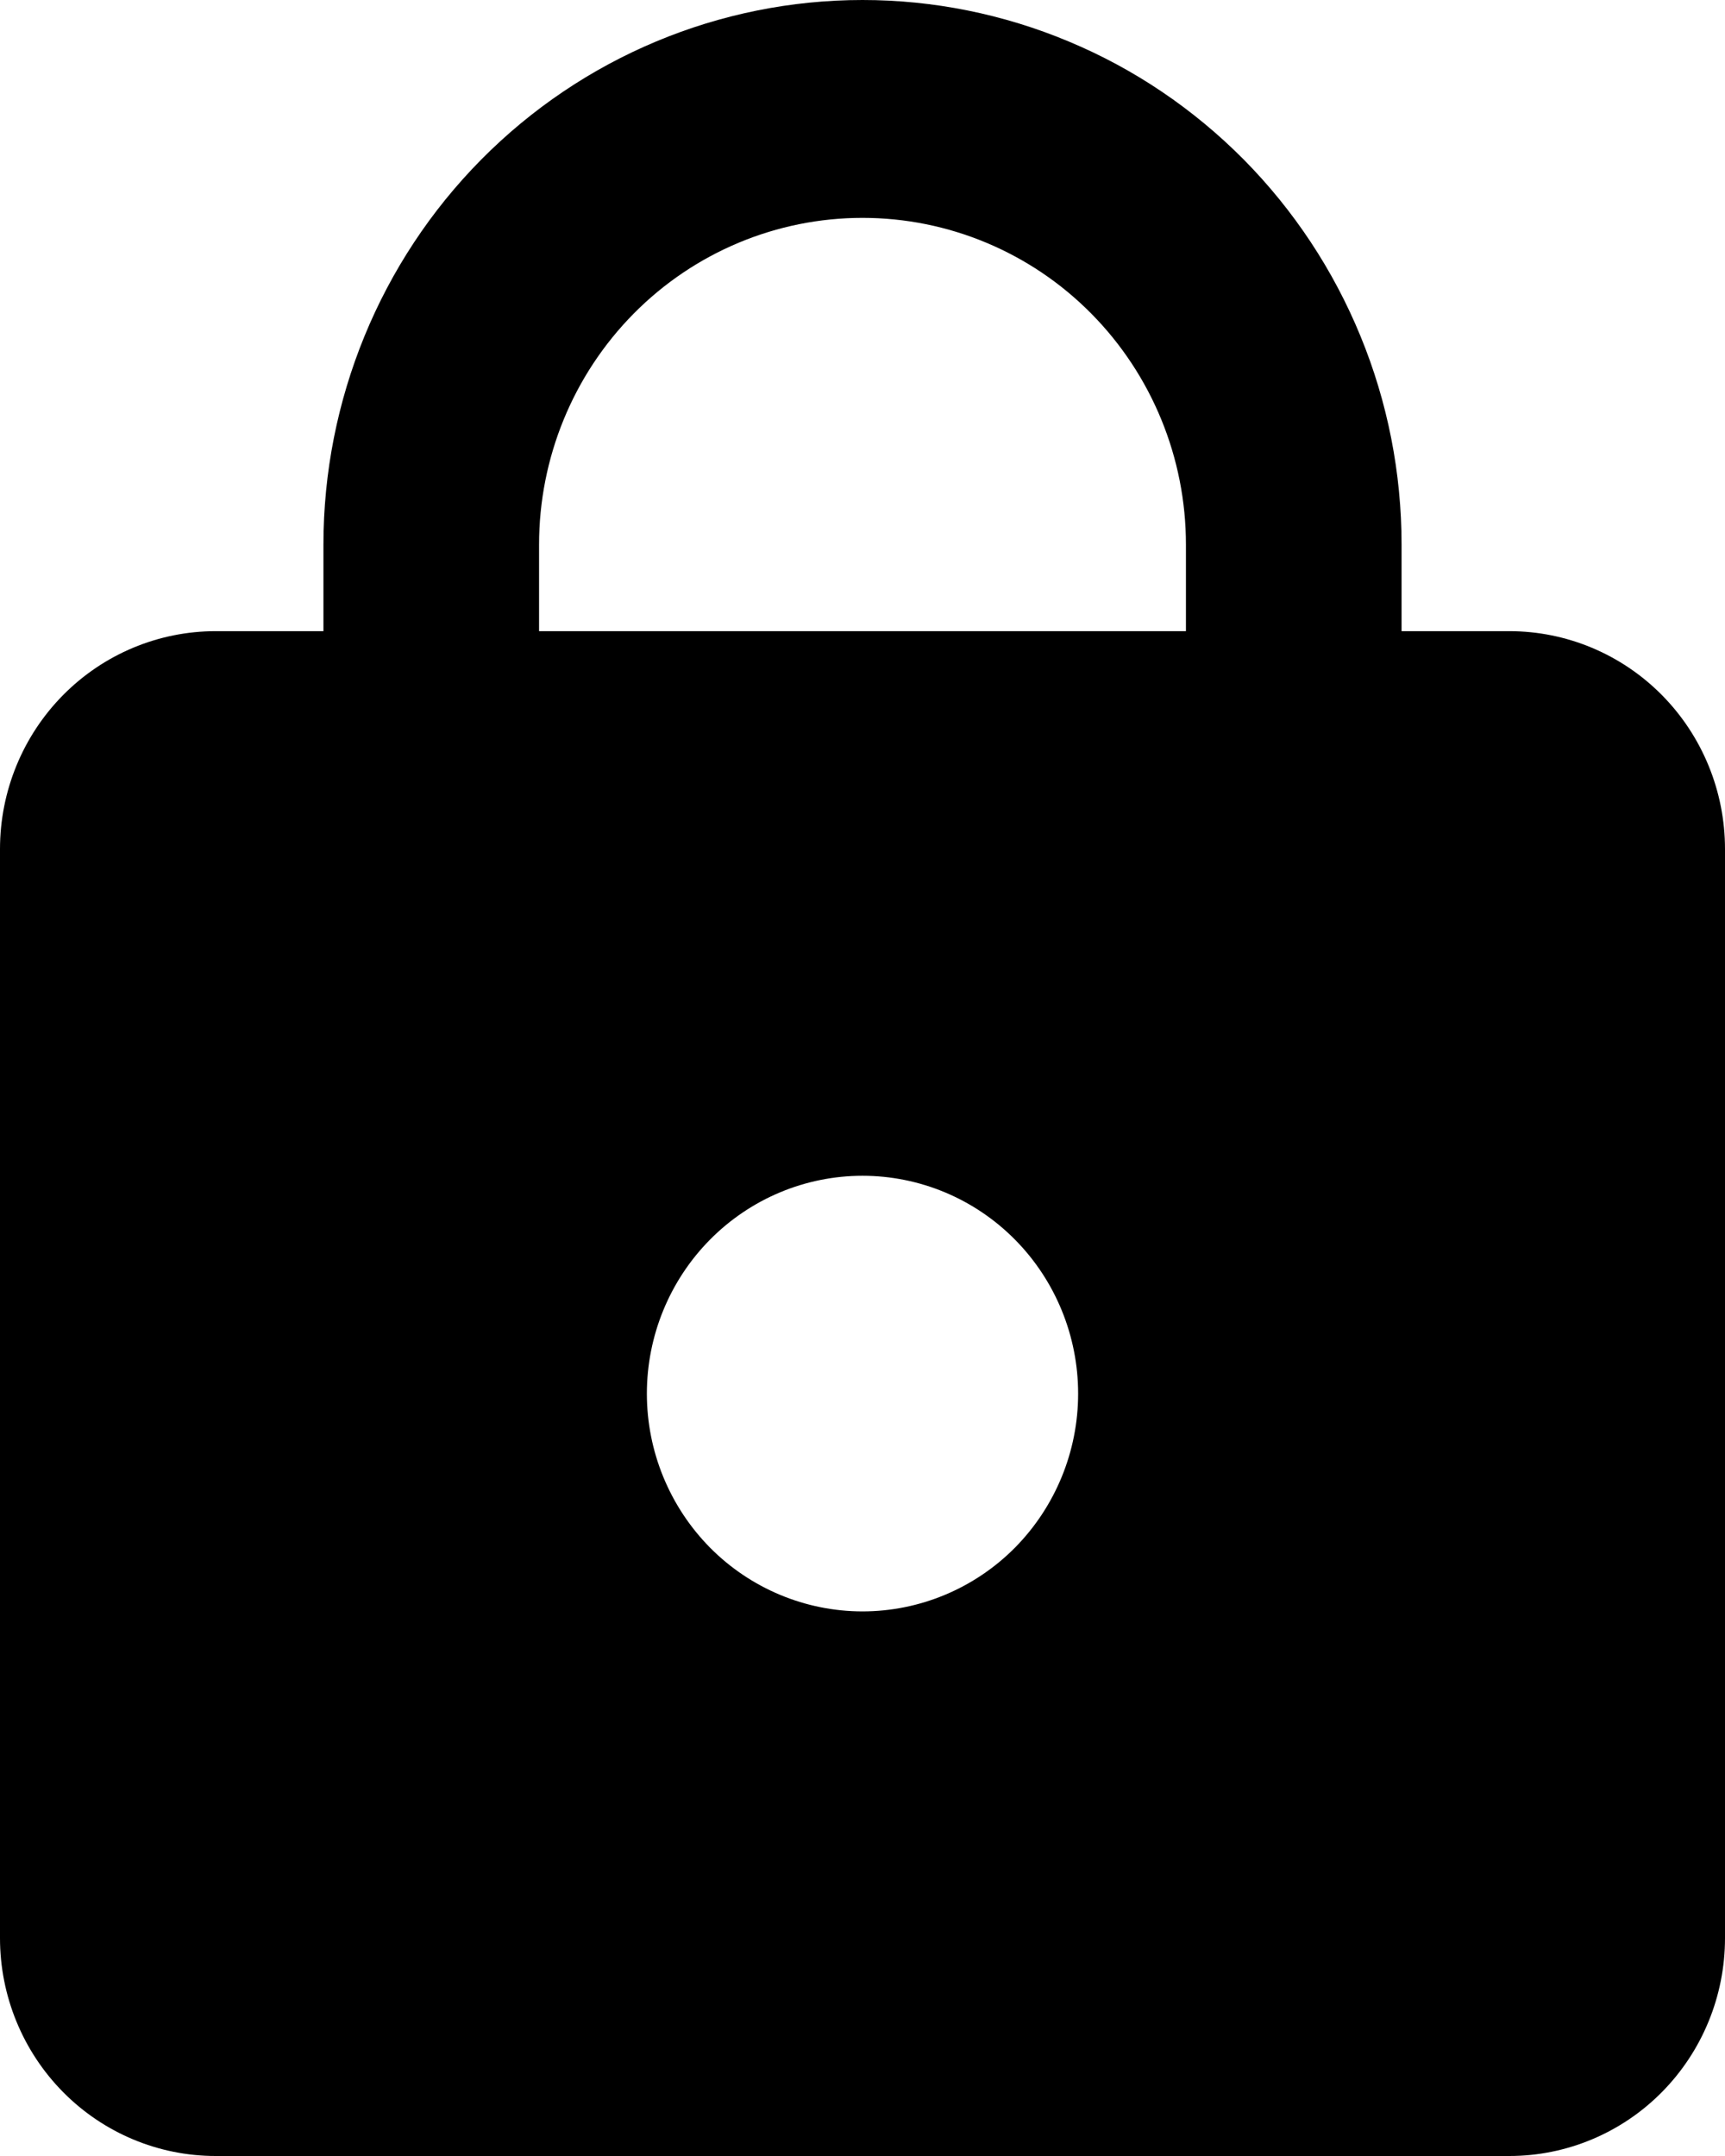 <svg width="16" height="20" viewBox="0 0 16 20" fill="none" xmlns="http://www.w3.org/2000/svg">
<path d="M8 14.948C8.53 14.948 9.039 14.735 9.414 14.357C9.789 13.977 10 13.464 10 12.928C10 12.392 9.789 11.878 9.414 11.499C9.039 11.12 8.53 10.907 8 10.907C7.47 10.907 6.961 11.12 6.586 11.499C6.211 11.878 6 12.392 6 12.928C6 13.464 6.211 13.977 6.586 14.357C6.961 14.735 7.47 14.948 8 14.948ZM14 5.855C14.53 5.855 15.039 6.068 15.414 6.447C15.789 6.826 16 7.34 16 7.876V17.979C16 18.515 15.789 19.029 15.414 19.408C15.039 19.787 14.53 20 14 20H2C1.47 20 0.961 19.787 0.586 19.408C0.211 19.029 0 18.515 0 17.979V7.876C0 7.34 0.211 6.826 0.586 6.447C0.961 6.068 1.47 5.855 2 5.855H3V5.052C3 3.712 3.527 2.427 4.464 1.48C5.402 0.532 6.674 0 8 0C8.657 0 9.307 0.131 9.913 0.385C10.52 0.638 11.071 1.011 11.536 1.48C12 1.949 12.368 2.506 12.619 3.118C12.871 3.731 13 4.388 13 5.052V5.855H14ZM8 2.021C7.204 2.021 6.441 2.34 5.879 2.908C5.316 3.477 5 4.248 5 5.052V5.855H11V5.052C11 4.248 10.684 3.477 10.121 2.908C9.559 2.34 8.796 2.021 8 2.021Z" fill="black"/>
</svg>

